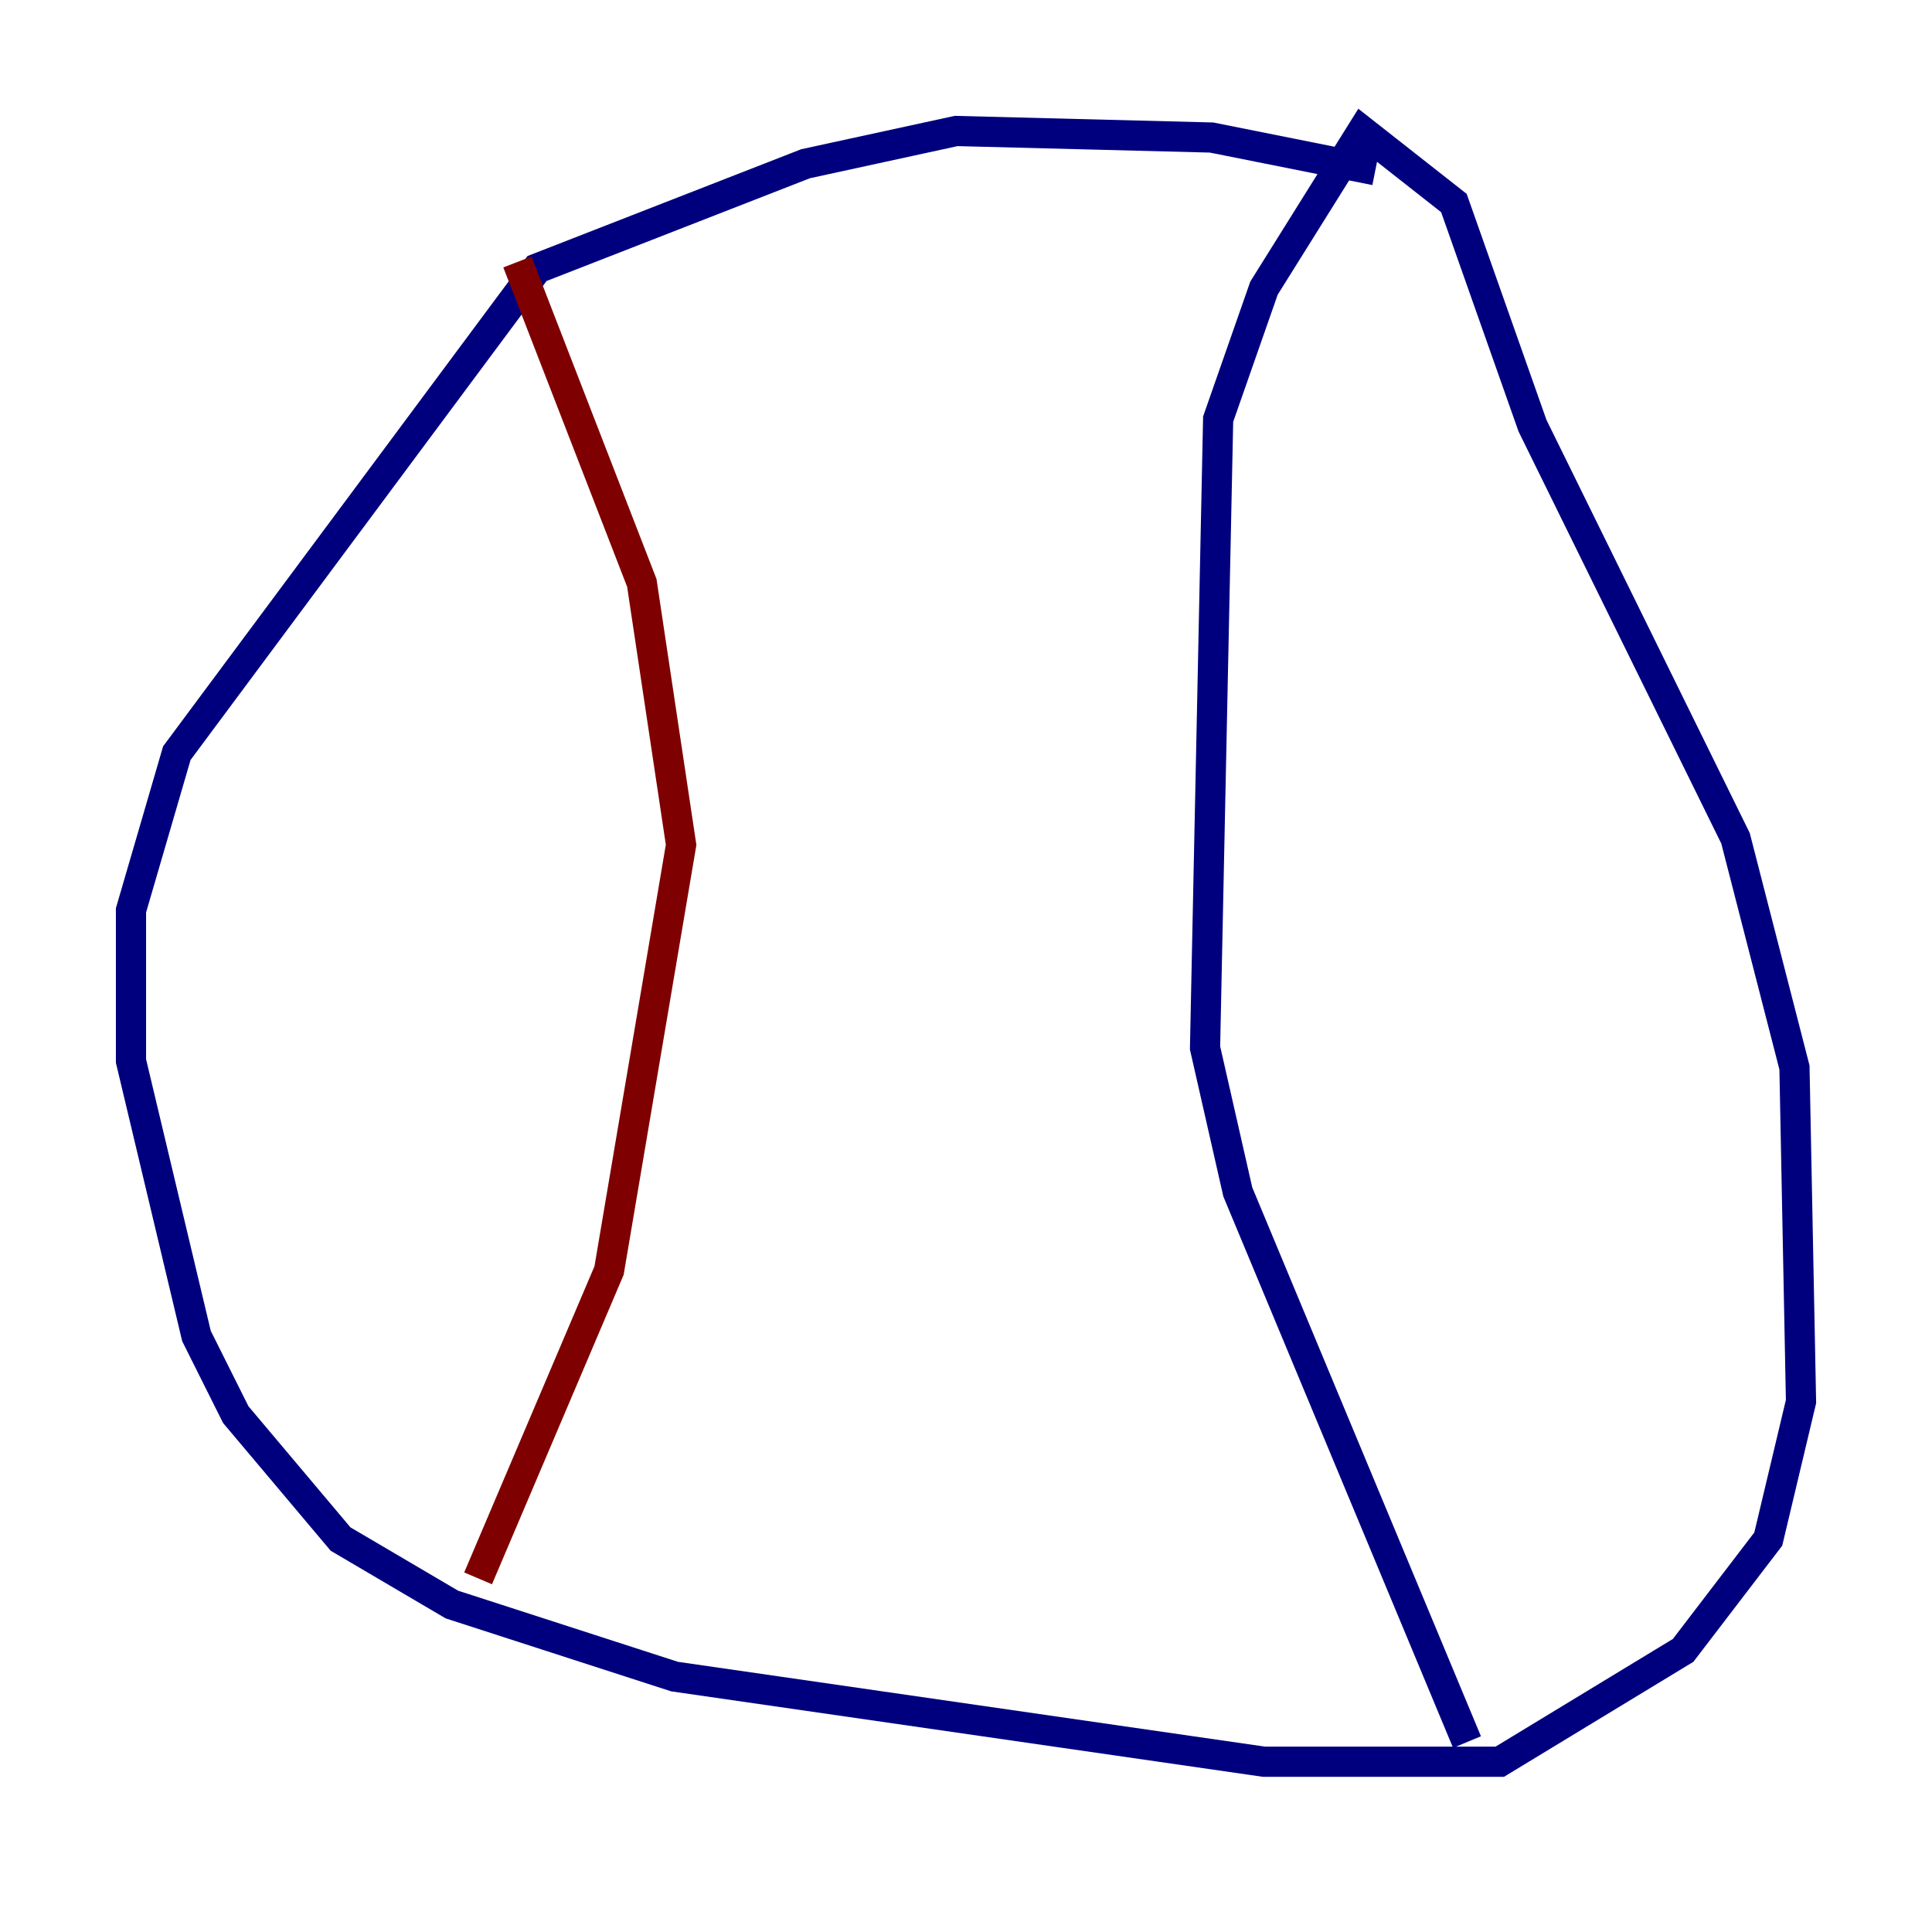 <?xml version="1.0" encoding="utf-8" ?>
<svg baseProfile="tiny" height="128" version="1.2" viewBox="0,0,128,128" width="128" xmlns="http://www.w3.org/2000/svg" xmlns:ev="http://www.w3.org/2001/xml-events" xmlns:xlink="http://www.w3.org/1999/xlink"><defs /><polyline fill="none" points="91.119,11.281 80.271,9.112 63.349,8.678 53.37,10.848 35.58,17.79 11.715,49.898 8.678,60.312 8.678,70.291 13.017,88.515 15.62,93.722 22.563,101.966 29.939,106.305 44.691,111.078 83.742,116.719 99.363,116.719 111.512,109.342 117.153,101.966 119.322,92.854 118.888,70.725 114.983,55.539 101.532,28.203 96.325,13.451 90.251,8.678 83.742,19.091 80.705,27.77 79.837,69.424 82.007,78.969 97.193,115.417" stroke="#00007f" stroke-width="2" /><polyline fill="none" points="34.278,17.356 42.522,38.617 45.125,55.973 40.352,84.176 31.675,104.57" stroke="#7f0000" stroke-width="2" /></svg>